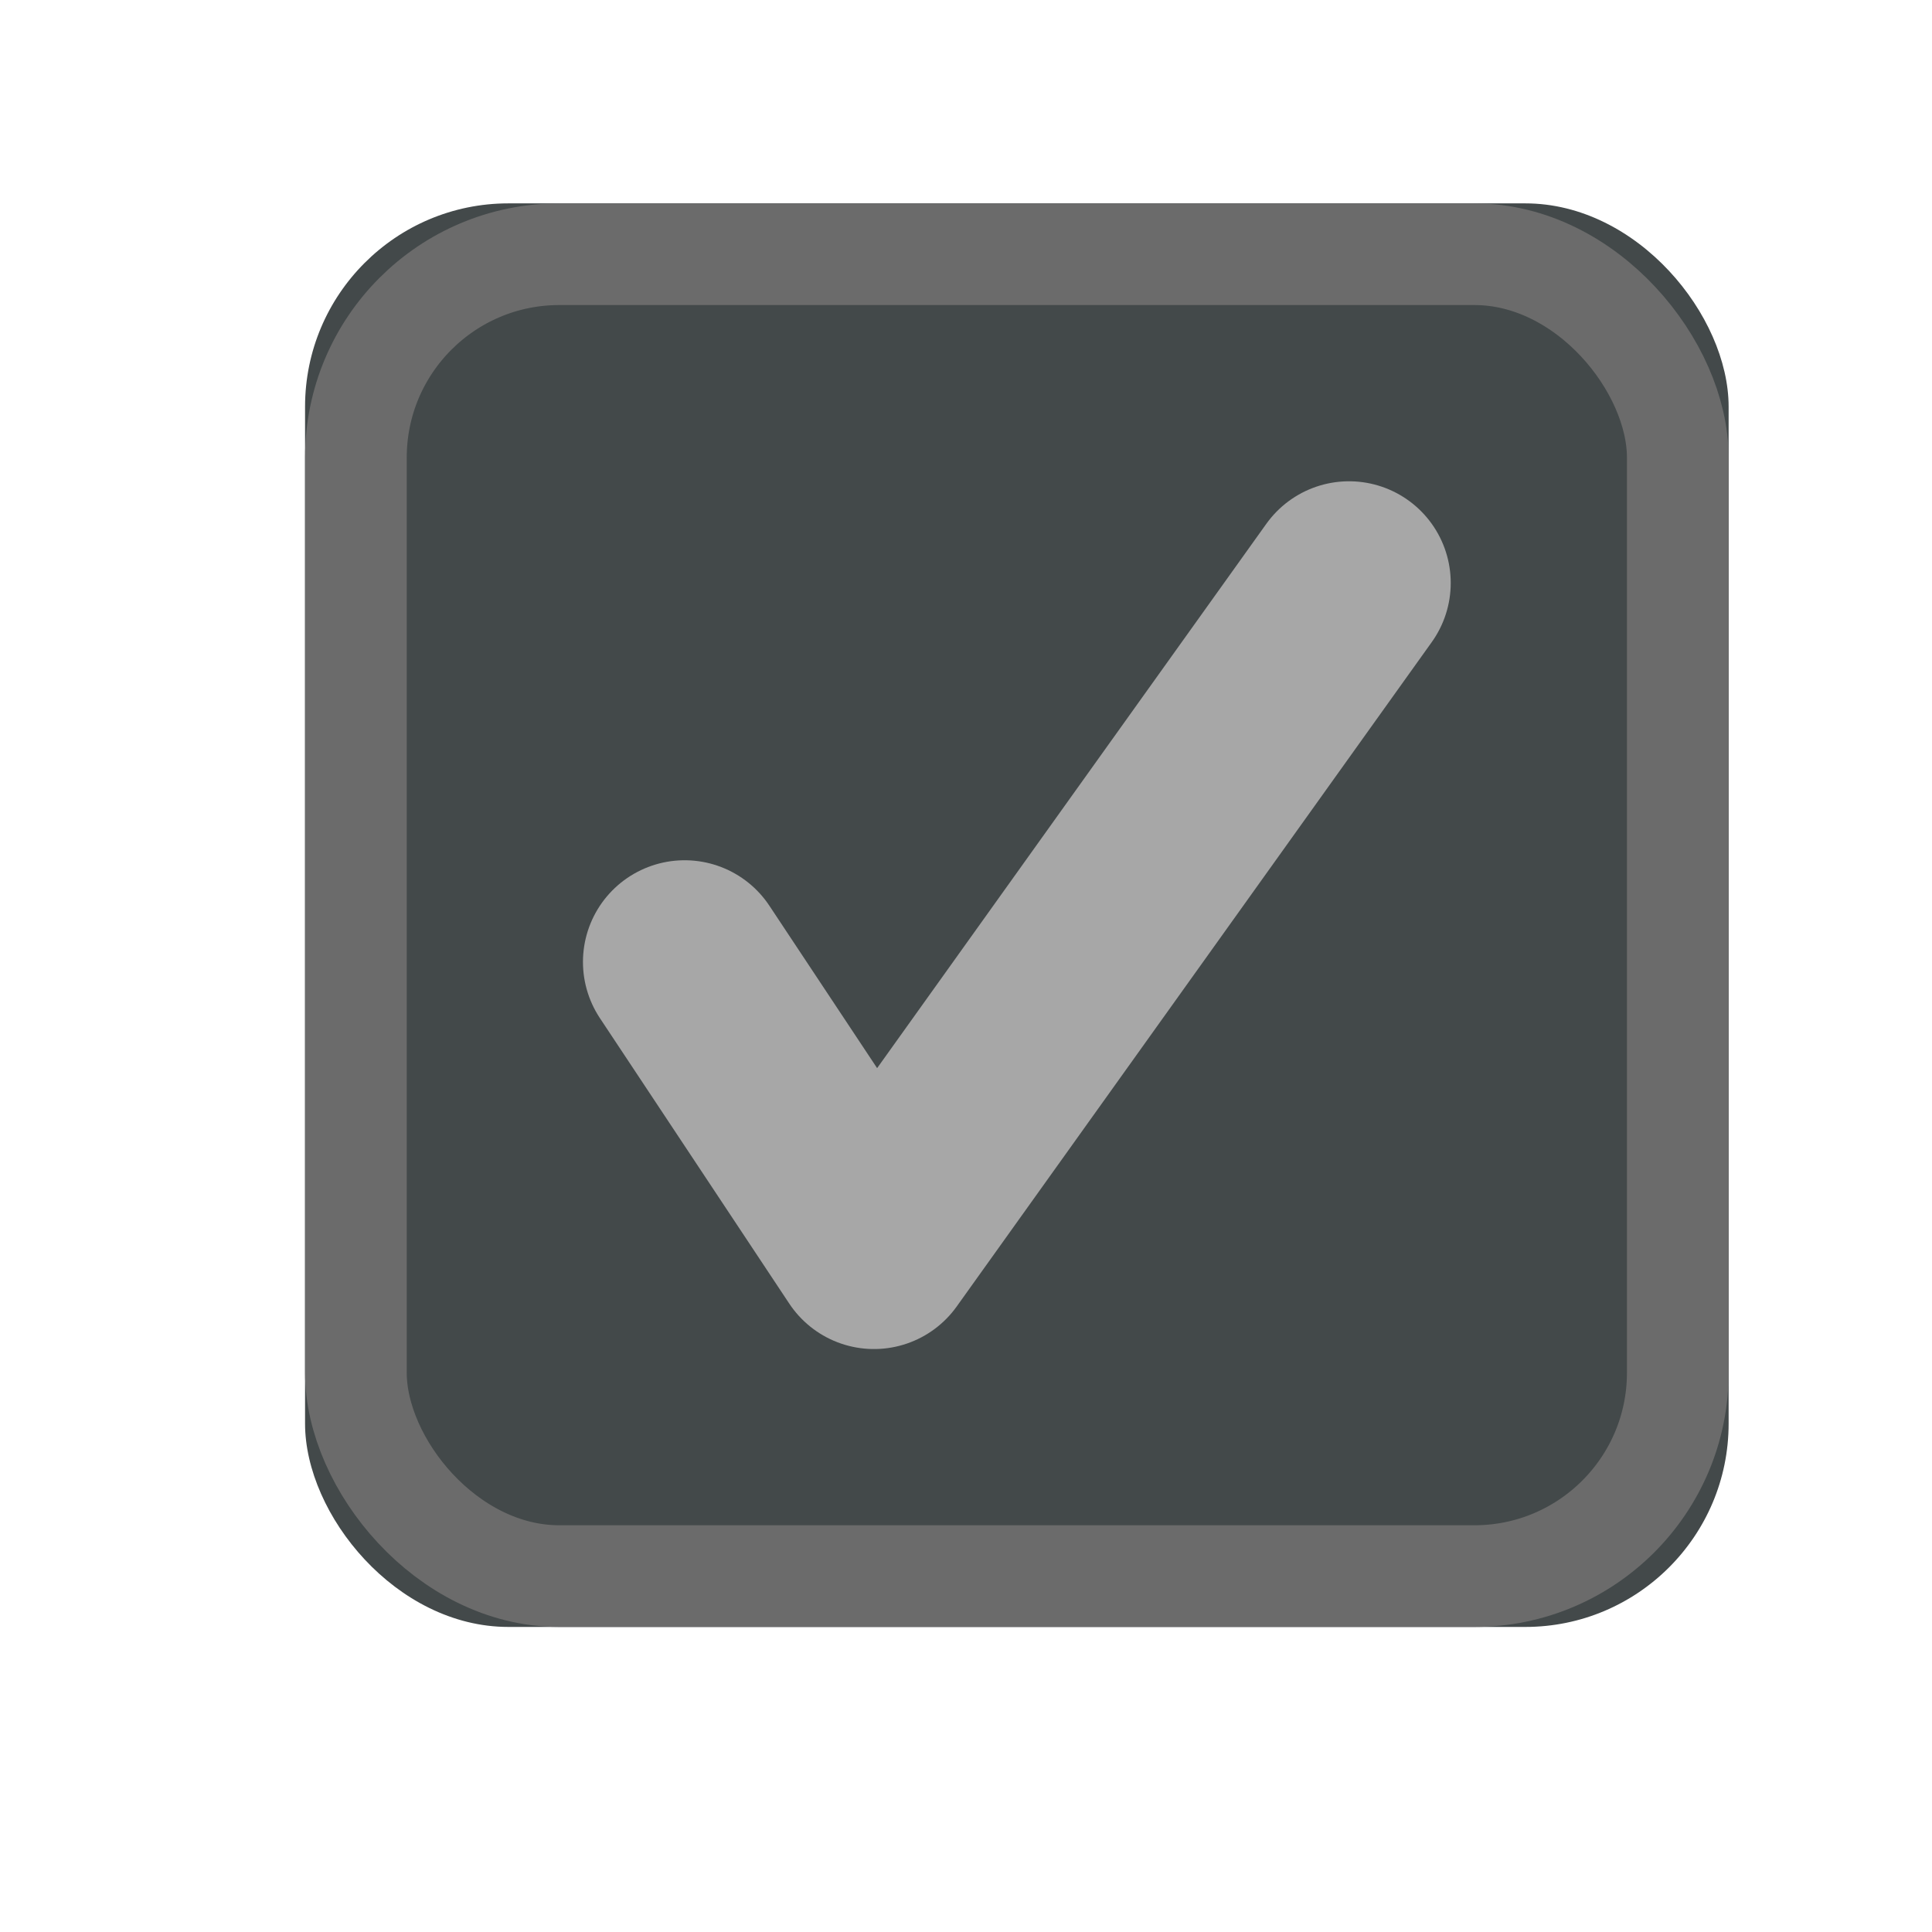 <svg xmlns="http://www.w3.org/2000/svg" xmlns:xlink="http://www.w3.org/1999/xlink" width="19" height="19" viewBox="0 0 19 19">
  <defs>
    <rect id="checkboxselected-a" width="14" height="14" x="3" y="2" rx="2"/>
  </defs>
  <g fill="none" fill-rule="evenodd">
    <use fill="#43494A" xlink:href="#checkboxselected-a"/>
    <rect width="13" height="13" x="3.5" y="2.5" stroke="#6B6B6B" rx="2"/>
    <polyline stroke="#A7A7A7" stroke-linecap="round" stroke-linejoin="round" stroke-width="2" points="6.733 9.46 8.595 12.267 13.267 5.733"/>
  </g>
</svg>

